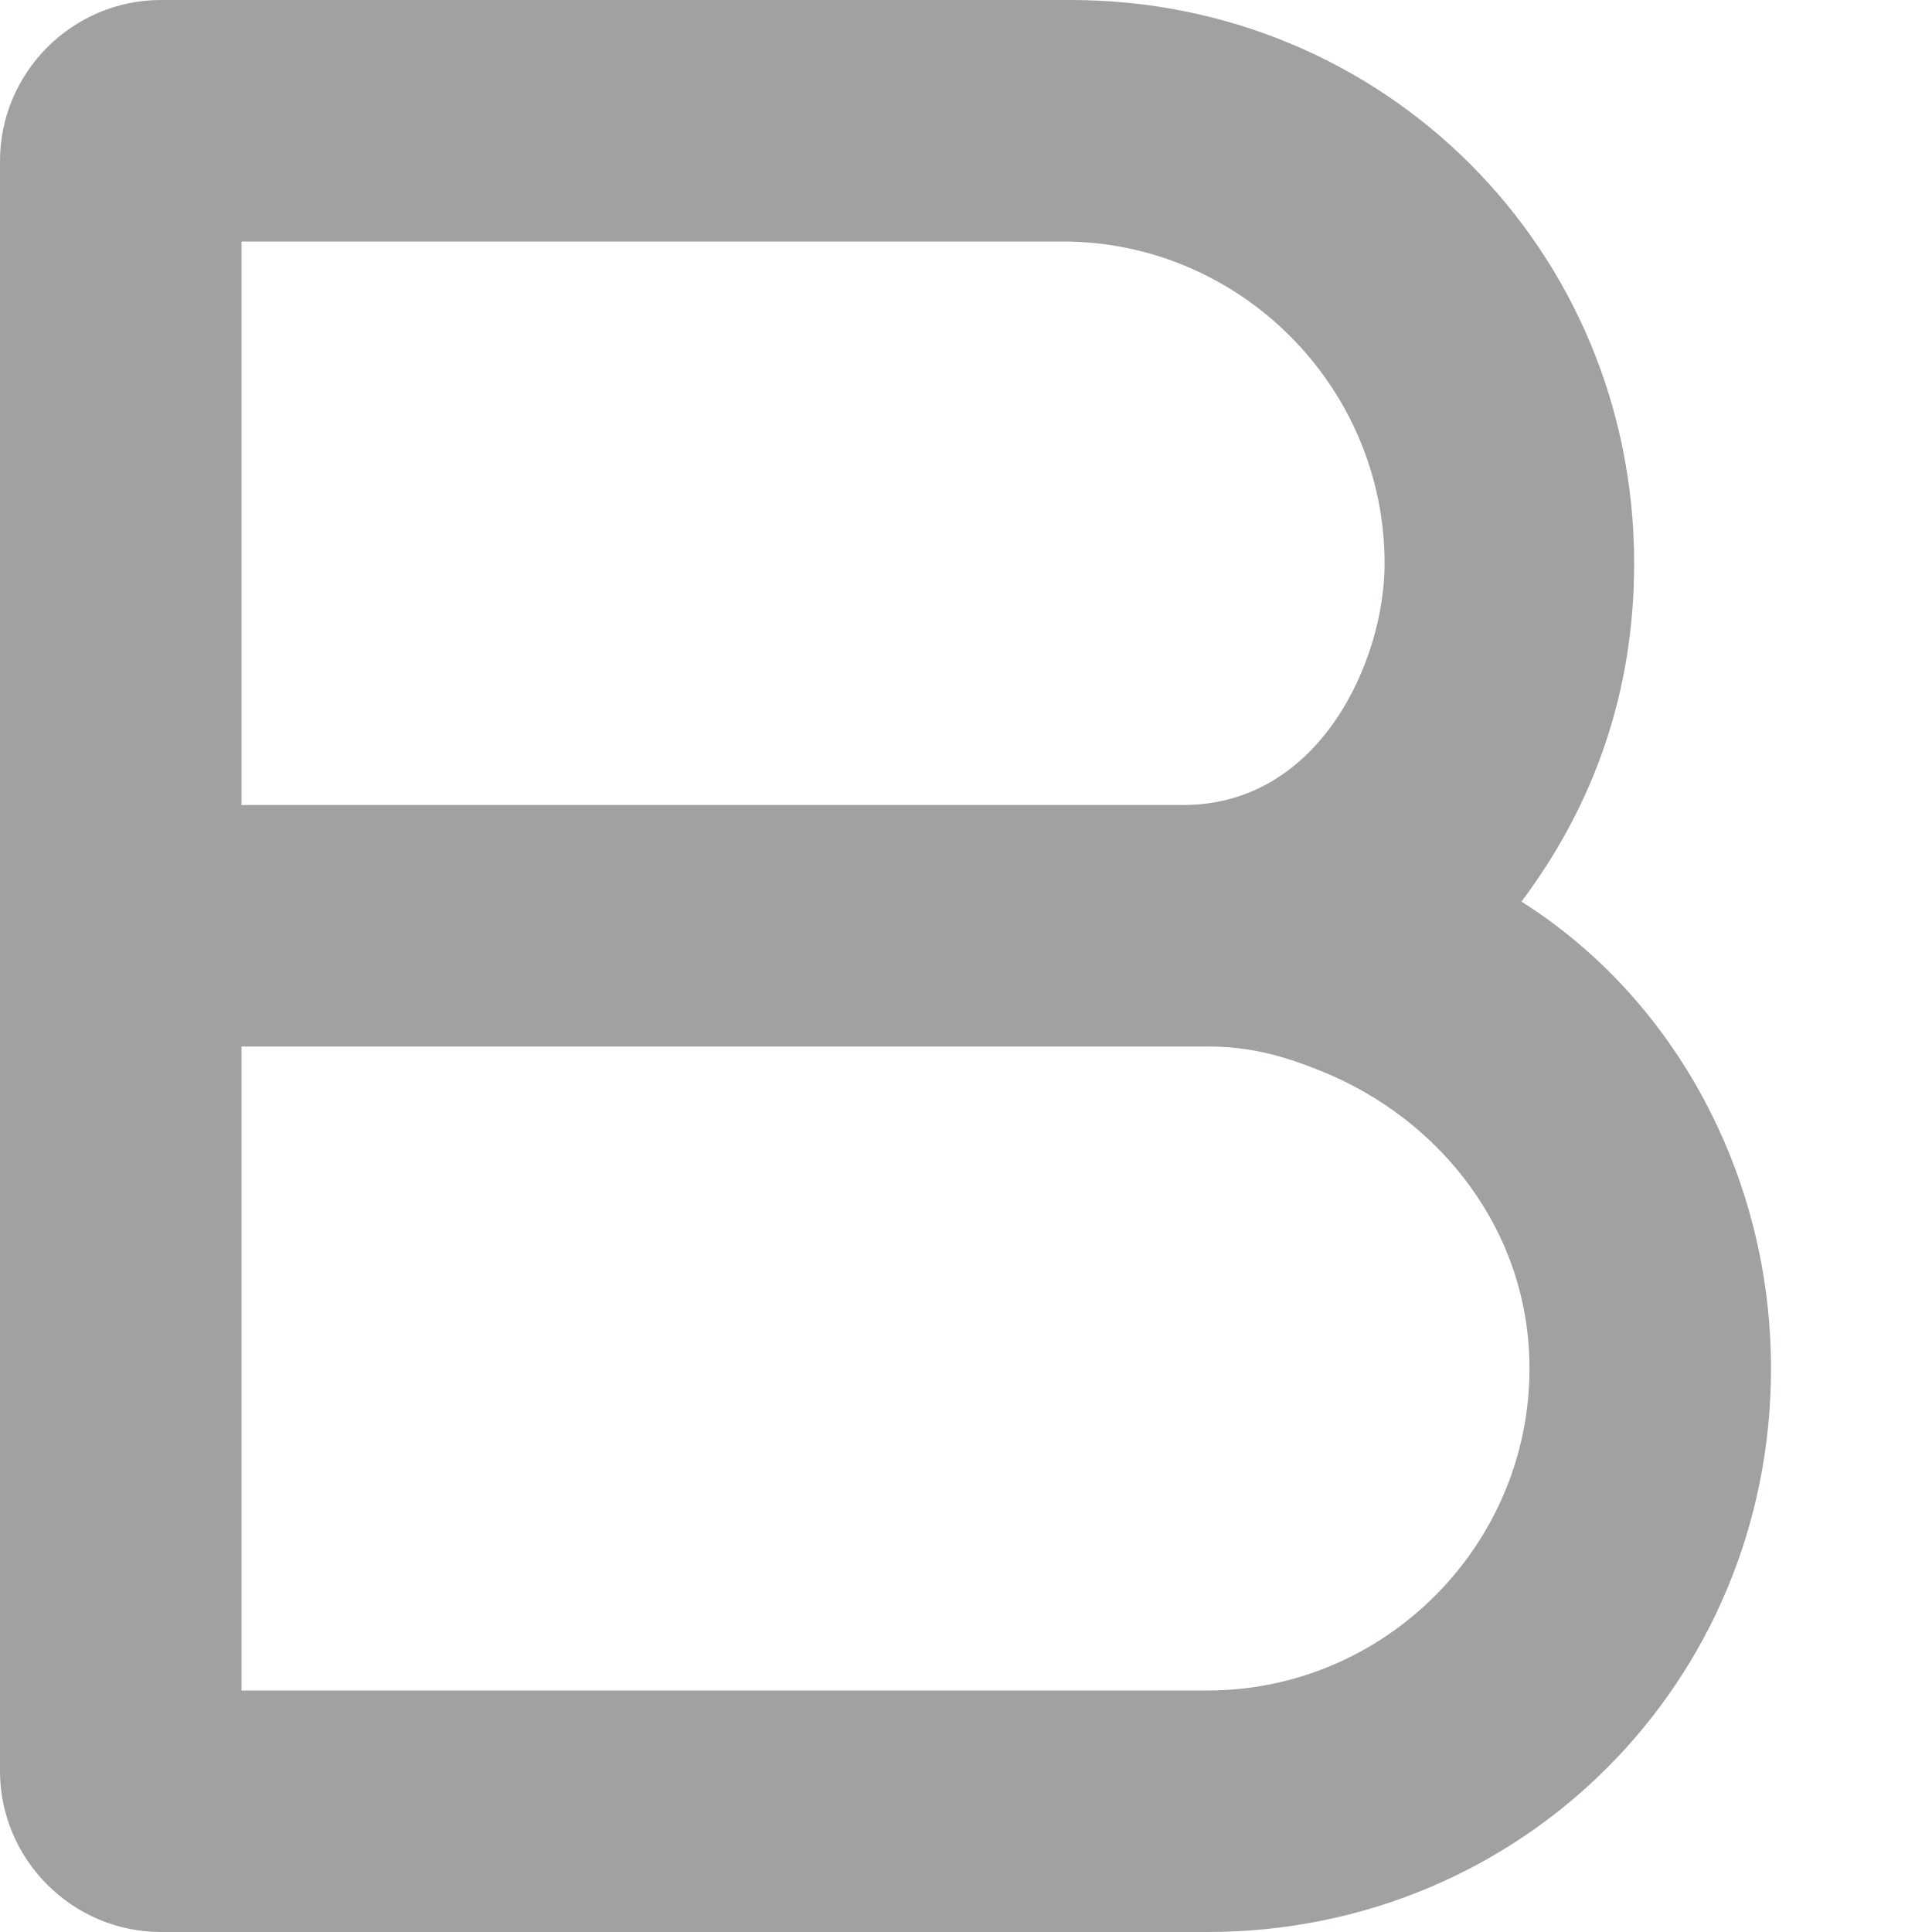 <?xml version="1.0" encoding="utf-8"?>
<svg fill="#A2A0A2"  class="MiniIcon BoldMiniIcon" viewBox="0 0 24 24" aria-hidden="true" focusable="false" xmlns="http://www.w3.org/2000/svg">
  <path d="M18.9,11.2c0.9-1.2,1.4-2.6,1.4-4.2c0-3.9-3.1-7-7-7H2C0.9,0,0,0.9,0,2v8v4v8c0,1.1,0.9,2,2,2h13  c3.9,0,7-3.1,7-7C22,14.6,20.8,12.4,18.9,11.2z M3,10V3h10.2c2.2,0,4,1.8,4,4c0,1.2-0.8,3-2.5,3H3z M15,21H3v-8h12  c0.5,0,0.9,0.1,1.4,0.3c1.5,0.6,2.6,2,2.6,3.7C19,19.2,17.2,21,15,21z"/>
</svg>